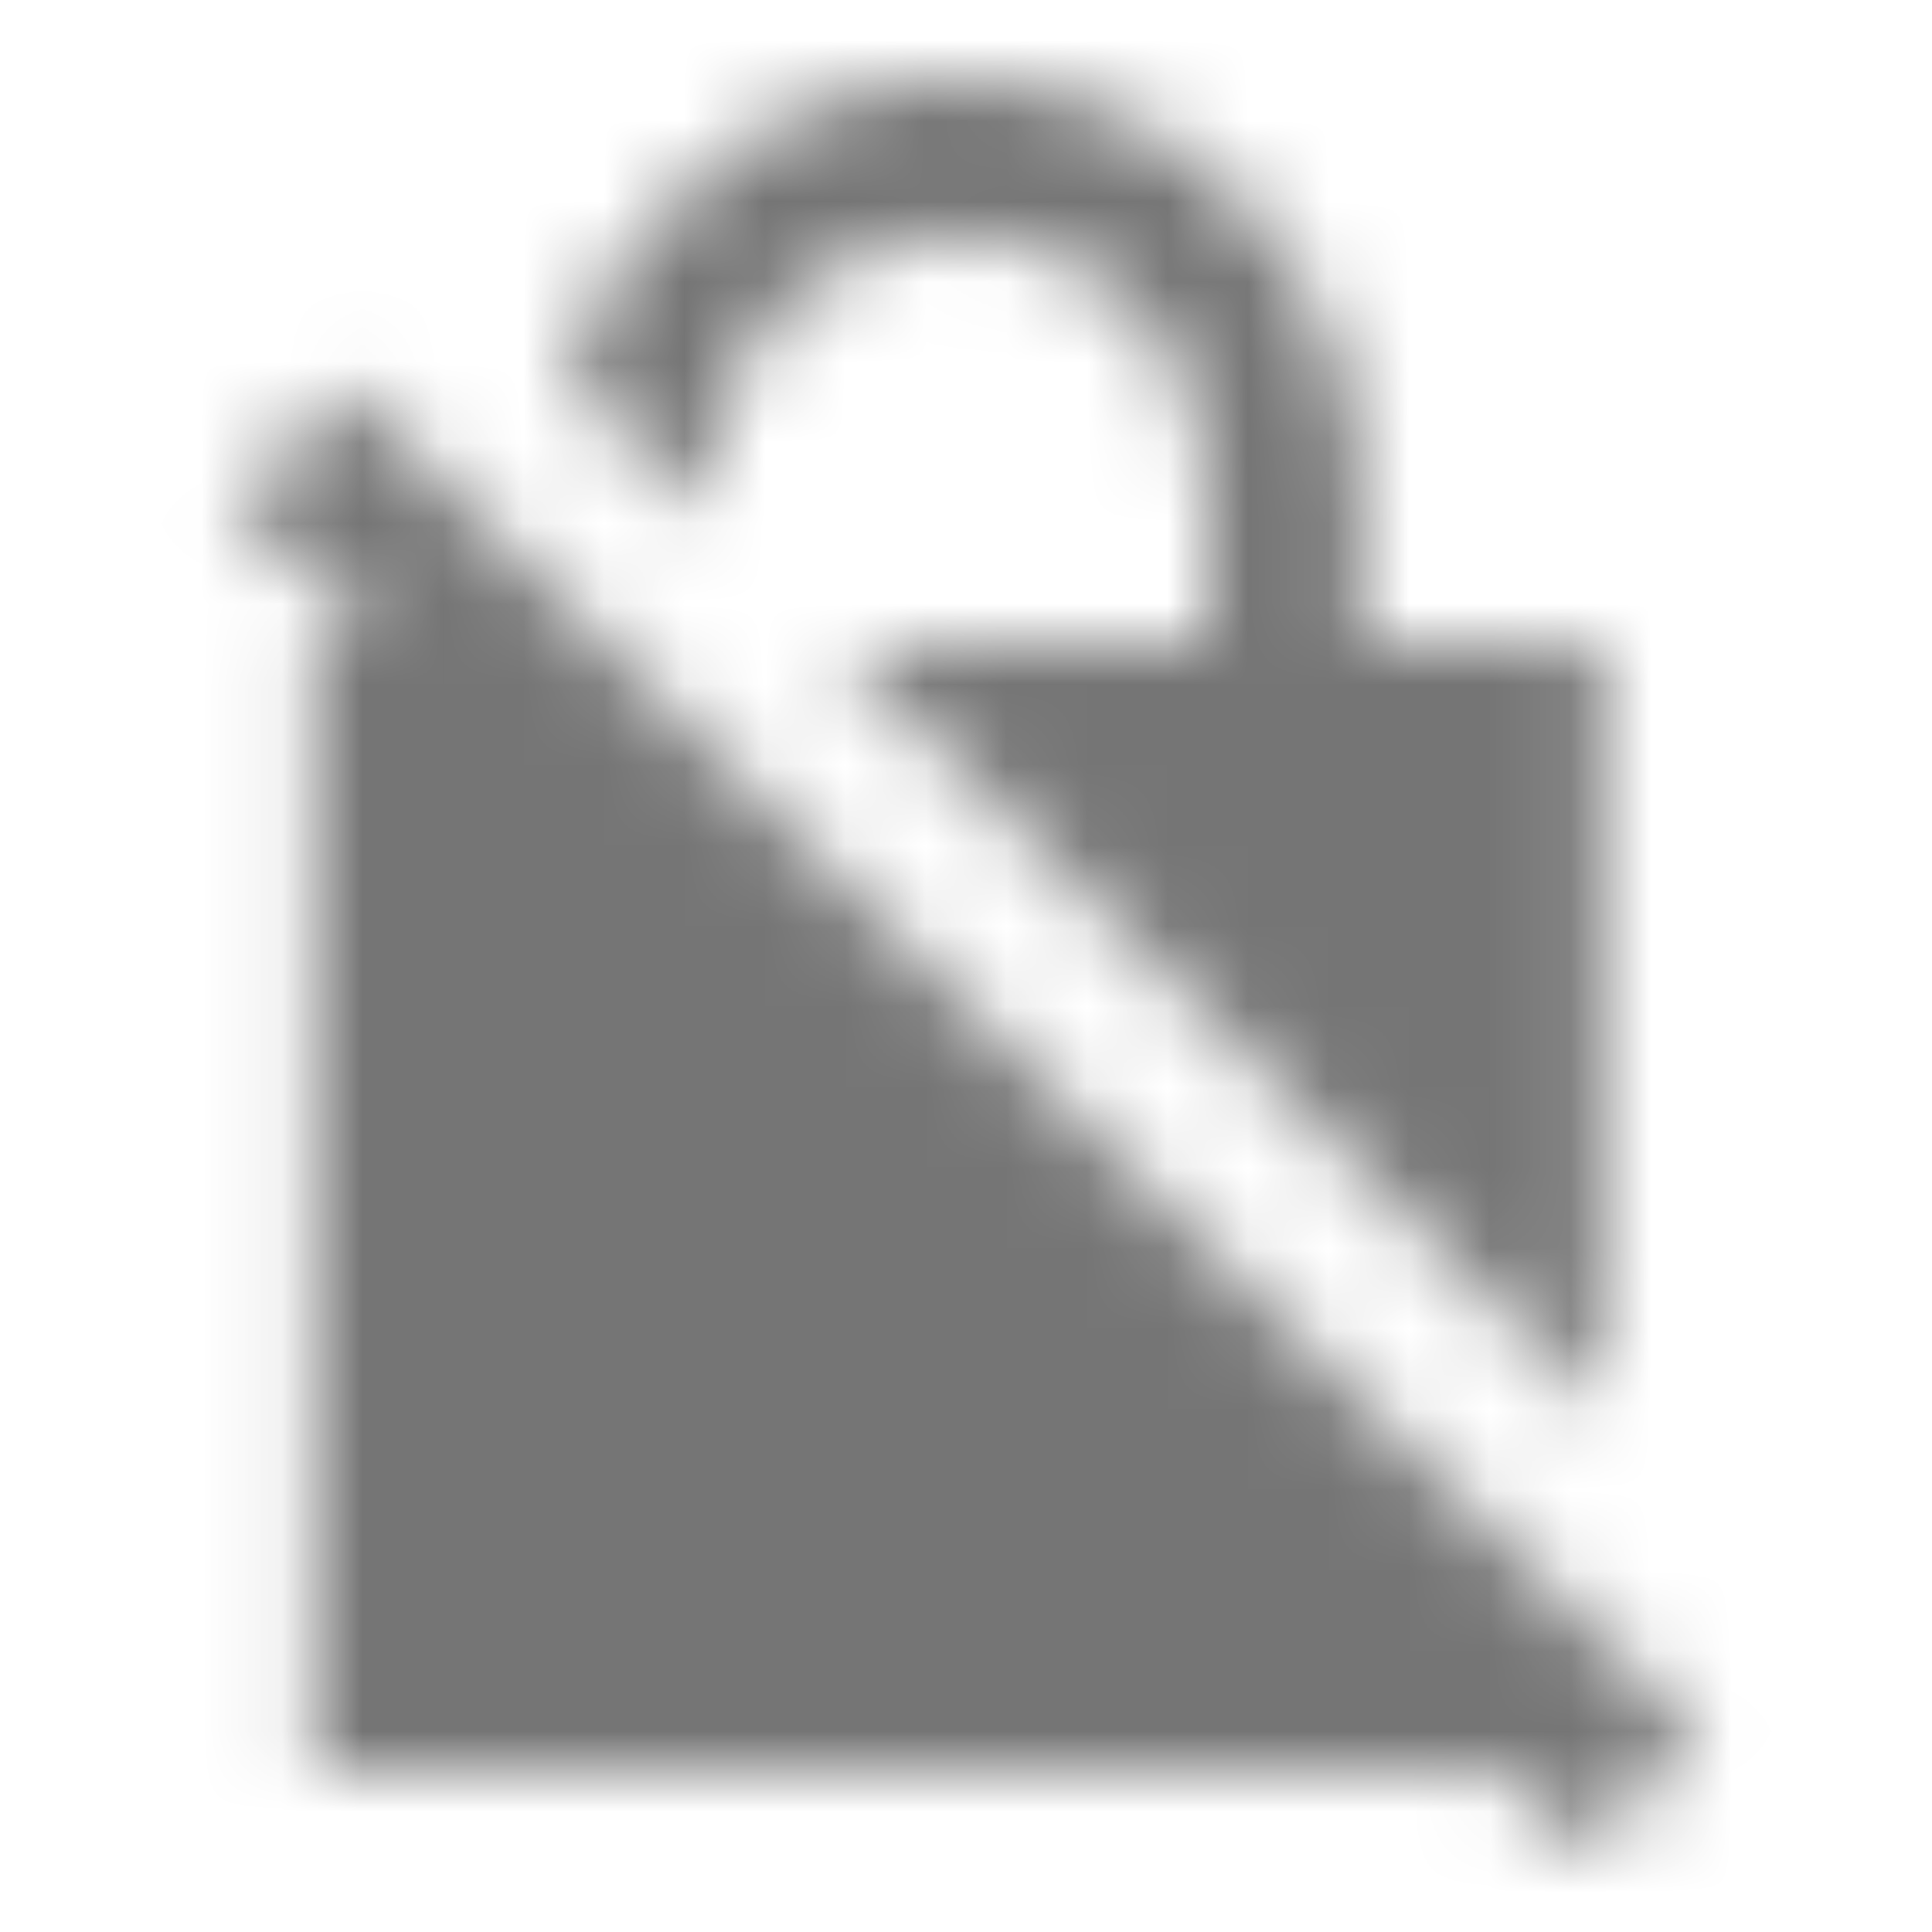 <?xml version="1.0" encoding="UTF-8"?>
<svg width="24px" height="24px" viewBox="0 0 24 24" version="1.1" xmlns="http://www.w3.org/2000/svg" xmlns:xlink="http://www.w3.org/1999/xlink">
    <!-- Generator: Sketch 50 (54983) - http://www.bohemiancoding.com/sketch -->
    <title>icon/notification/no_encryption_24px_sharp</title>
    <desc>Created with Sketch.</desc>
    <defs>
        <path d="M8.805,5.997 C8.805,4.287 10.195,2.897 11.905,2.897 C13.615,2.897 15.005,4.287 15.005,5.997 L15.005,7.997 L10.345,7.997 L19.905,17.557 L19.905,7.997 L16.905,7.997 L16.905,6.217 C16.905,3.607 14.995,1.277 12.395,1.027 C9.865,0.777 7.675,2.437 7.075,4.727 L8.805,6.457 L8.805,5.997 Z M4.315,4.807 L2.905,6.217 L4.685,7.997 L3.905,7.997 L3.905,21.997 L18.685,21.997 L19.685,22.997 L21.095,21.587 L4.315,4.807 Z" id="path-1"></path>
    </defs>
    <g id="icon/notification/no_encryption_24px" stroke="none" stroke-width="1" fill="none" fill-rule="evenodd">
        <mask id="mask-2" fill="white">
            <use xlink:href="#path-1"></use>
        </mask>
        <g fill-rule="nonzero"></g>
        <g id="✱-/-Color-/-Icons-/-Black-/-Inactive" mask="url(#mask-2)" fill="#000000" fill-opacity="0.54">
            <rect id="Rectangle" x="0" y="0" width="24" height="24"></rect>
        </g>
    </g>
</svg>